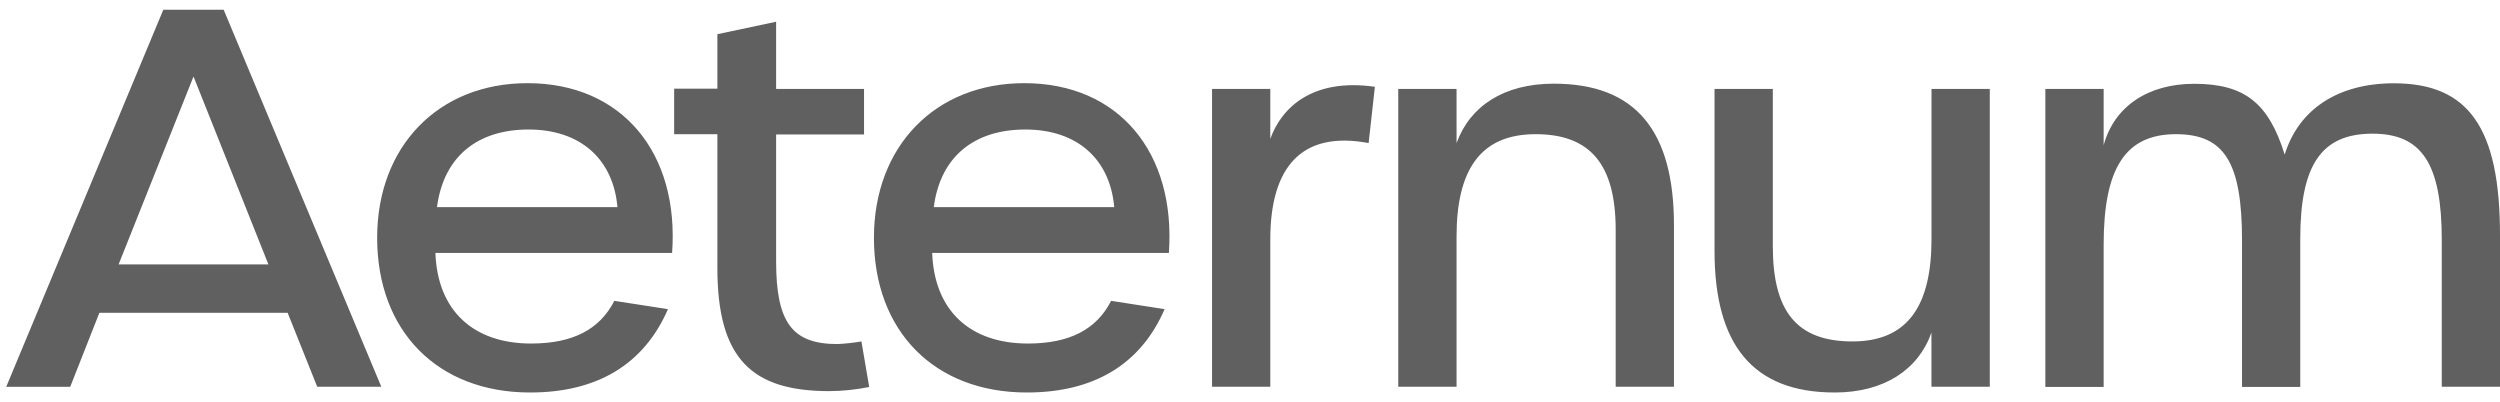 <?xml version="1.0" encoding="UTF-8"?>
<svg width="143px" height="23px" viewBox="0 0 143 23" version="1.1" xmlns="http://www.w3.org/2000/svg" xmlns:xlink="http://www.w3.org/1999/xlink">
    <title>aeternum</title>
    <g id="01-HOME" stroke="none" stroke-width="1" fill="none" fill-rule="evenodd">
        <g id="Artboard" transform="translate(-107, -1205)" fill="#606060" fill-rule="nonzero">
            <path d="M137.171,1209.757 C142.588,1209.757 145.861,1213.75 145.444,1219.469 L131.905,1219.469 C132.025,1222.774 134.078,1224.65 137.38,1224.65 C139.761,1224.65 141.306,1223.846 142.139,1222.208 L145.207,1222.683 C143.837,1225.842 141.16,1227.451 137.321,1227.451 C132.025,1227.451 128.573,1223.934 128.573,1218.602 C128.573,1213.362 132.083,1209.757 137.171,1209.757 Z M119.793,1205.556 L128.811,1227.122 L125.145,1227.122 L123.453,1222.892 L112.685,1222.892 L111.016,1227.126 L107.356,1227.126 L116.342,1205.556 L119.793,1205.556 Z M118.069,1209.376 L113.785,1220.123 L122.353,1220.123 L118.069,1209.376 Z M137.23,1212.408 C134.374,1212.408 132.383,1213.896 131.996,1216.847 L142.318,1216.847 C142.08,1214.134 140.236,1212.408 137.23,1212.408 Z M148.034,1220.332 L148.034,1212.675 L145.561,1212.675 L145.561,1210.07 L148.034,1210.07 L148.034,1206.956 L151.394,1206.243 L151.394,1210.086 L156.423,1210.086 L156.423,1212.691 L151.394,1212.691 L151.394,1219.944 C151.394,1223.458 152.318,1224.68 154.904,1224.68 C155.363,1224.658 155.821,1224.608 156.274,1224.53 L156.719,1227.135 C155.956,1227.291 155.179,1227.371 154.4,1227.373 C150.025,1227.36 148.034,1225.543 148.034,1220.332 Z M156.989,1218.602 C156.989,1213.362 160.5,1209.757 165.588,1209.757 C171.014,1209.757 174.267,1213.75 173.86,1219.469 L160.321,1219.469 C160.441,1222.774 162.494,1224.65 165.796,1224.65 C168.177,1224.65 169.722,1223.846 170.555,1222.208 L173.616,1222.683 C172.25,1225.842 169.573,1227.451 165.734,1227.451 C160.441,1227.451 156.989,1223.934 156.989,1218.602 Z M170.734,1216.847 C170.497,1214.134 168.652,1212.408 165.646,1212.408 C162.79,1212.408 160.796,1213.896 160.412,1216.847 L170.734,1216.847 Z M176.329,1210.086 L179.661,1210.086 L179.661,1212.945 C180.311,1211.128 182.1,1209.457 185.643,1209.965 L185.285,1213.183 C181.476,1212.467 179.661,1214.522 179.661,1218.694 L179.661,1227.122 L176.329,1227.122 L176.329,1210.086 Z M186.98,1210.086 L190.315,1210.086 L190.315,1213.183 C191.086,1211.066 193.021,1209.786 195.878,1209.786 C200.578,1209.786 202.751,1212.496 202.751,1217.889 L202.751,1227.122 L199.417,1227.122 L199.417,1218.156 C199.417,1214.434 197.989,1212.675 194.837,1212.675 C191.622,1212.675 190.315,1214.792 190.315,1218.537 L190.315,1227.122 L186.98,1227.122 L186.98,1210.086 Z M205.071,1219.348 L205.071,1210.086 L208.405,1210.086 L208.405,1219.081 C208.405,1222.774 209.742,1224.53 212.96,1224.53 C216.177,1224.53 217.482,1222.416 217.482,1218.668 L217.482,1210.086 L220.816,1210.086 L220.816,1227.122 L217.478,1227.122 L217.478,1224.025 C216.737,1226.139 214.772,1227.451 211.948,1227.451 C207.244,1227.451 205.071,1224.706 205.071,1219.348 Z M223.994,1210.086 L227.329,1210.086 L227.329,1213.307 C227.924,1211.102 229.857,1209.793 232.505,1209.793 C235.361,1209.793 236.76,1210.864 237.684,1213.844 C238.487,1211.239 240.748,1209.764 243.93,1209.764 C248.214,1209.764 250,1212.323 250,1218.462 L250,1227.122 L246.669,1227.122 L246.669,1218.723 C246.669,1214.375 245.537,1212.646 242.71,1212.646 C239.782,1212.646 238.575,1214.434 238.575,1218.664 L238.575,1227.132 L235.244,1227.132 L235.244,1218.752 C235.244,1214.284 234.232,1212.675 231.464,1212.675 C228.578,1212.675 227.329,1214.613 227.329,1218.99 L227.329,1227.132 L223.994,1227.132 L223.994,1210.086 Z" id="aeternum"></path>
        </g>
    </g>
</svg>